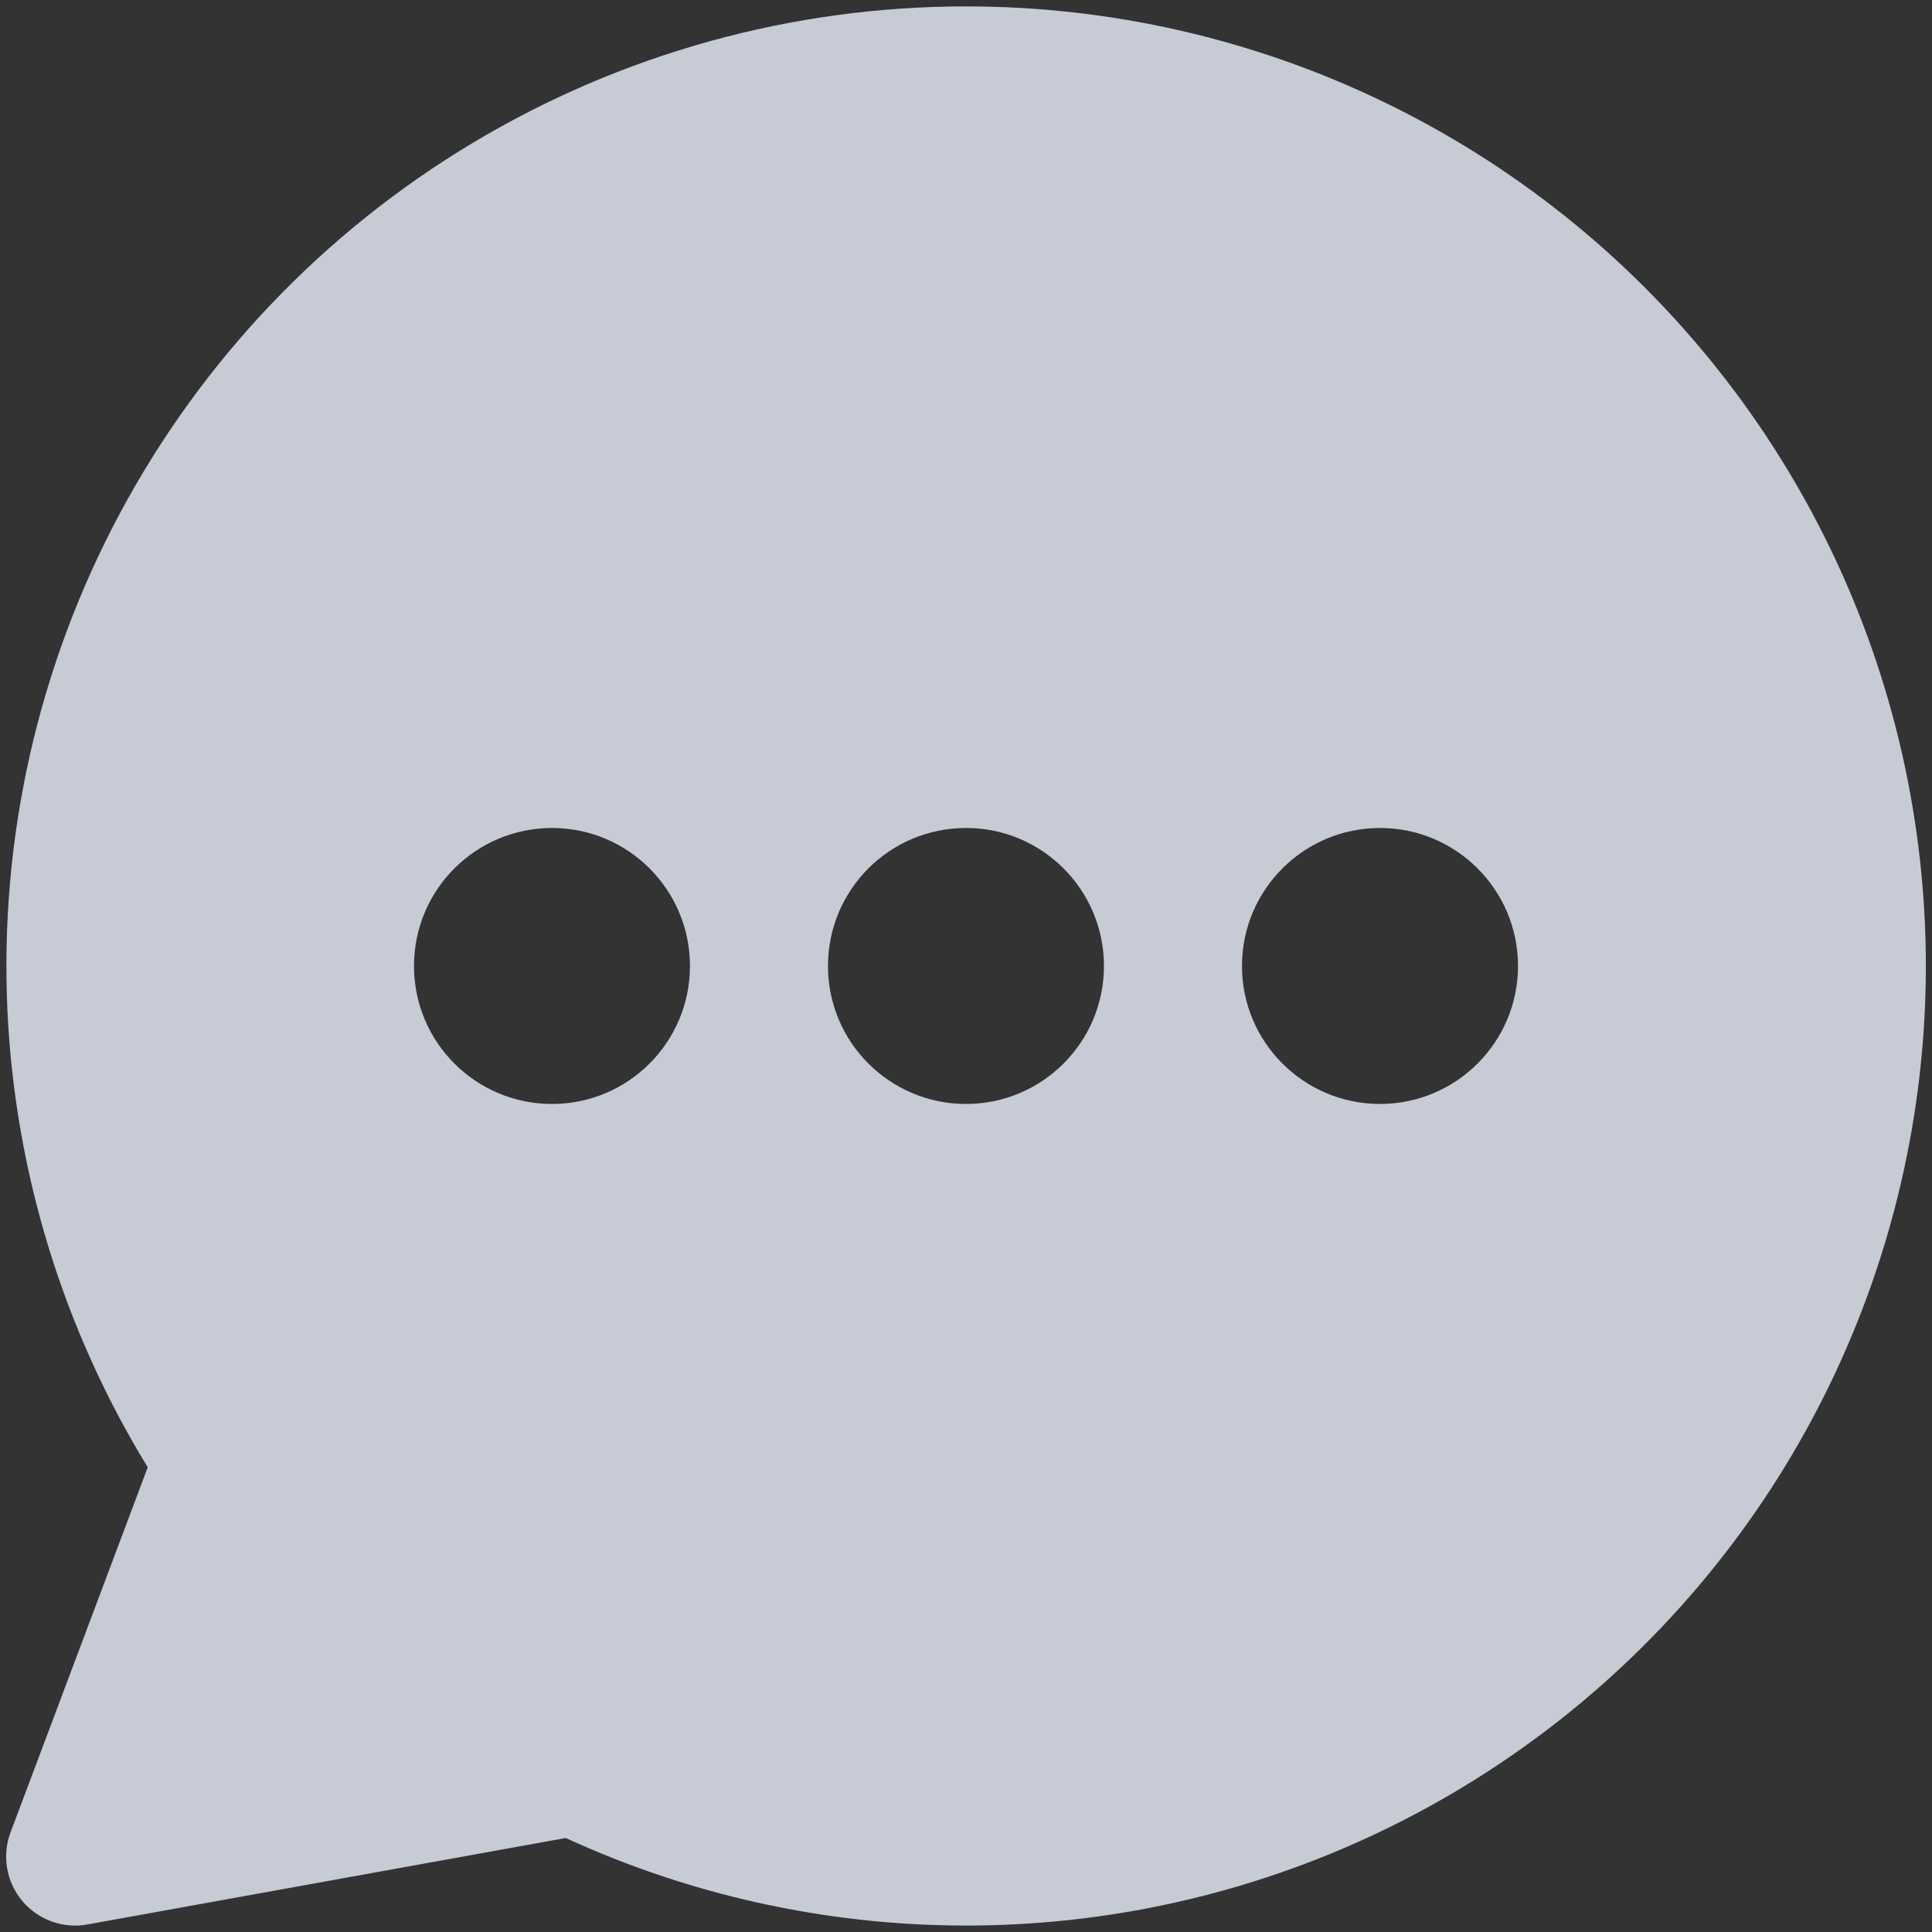 <svg width="32" height="32" viewBox="0 0 32 32" fill="none" xmlns="http://www.w3.org/2000/svg">
<rect x="0" y="0" width="32" height="32" fill="#333333" stroke="none"/>
<path fill-rule="evenodd" clip-rule="evenodd" d="M15.995 0.106C18.387 0.105 20.748 0.643 22.903 1.681C25.058 2.72 26.951 4.231 28.44 6.103C29.93 7.974 30.978 10.158 31.506 12.491C32.034 14.824 32.029 17.246 31.49 19.576C30.952 21.907 29.895 24.086 28.397 25.951C26.899 27.817 25 29.319 22.841 30.348C20.681 31.377 18.317 31.905 15.925 31.893C13.661 31.882 11.426 31.387 9.37 30.443L1.448 31.875C1.043 31.949 0.63 31.799 0.367 31.483C0.103 31.167 0.03 30.734 0.175 30.349L2.447 24.303C1.052 22.025 0.252 19.43 0.124 16.756C-0.013 13.884 0.632 11.03 1.99 8.495C3.347 5.961 5.366 3.842 7.833 2.365C10.299 0.888 13.12 0.107 15.995 0.106ZM11.428 16C11.428 17.262 10.405 18.285 9.143 18.285C7.88 18.285 6.857 17.262 6.857 16C6.857 14.737 7.88 13.714 9.143 13.714C10.405 13.714 11.428 14.737 11.428 16ZM16 18.285C17.262 18.285 18.285 17.262 18.285 16C18.285 14.737 17.262 13.714 16 13.714C14.737 13.714 13.714 14.737 13.714 16C13.714 17.262 14.737 18.285 16 18.285ZM22.857 18.285C24.119 18.285 25.143 17.262 25.143 16C25.143 14.737 24.119 13.714 22.857 13.714C21.595 13.714 20.571 14.737 20.571 16C20.571 17.262 21.595 18.285 22.857 18.285Z" fill="#EBF1FF" fill-opacity="0.8"/>
</svg>
